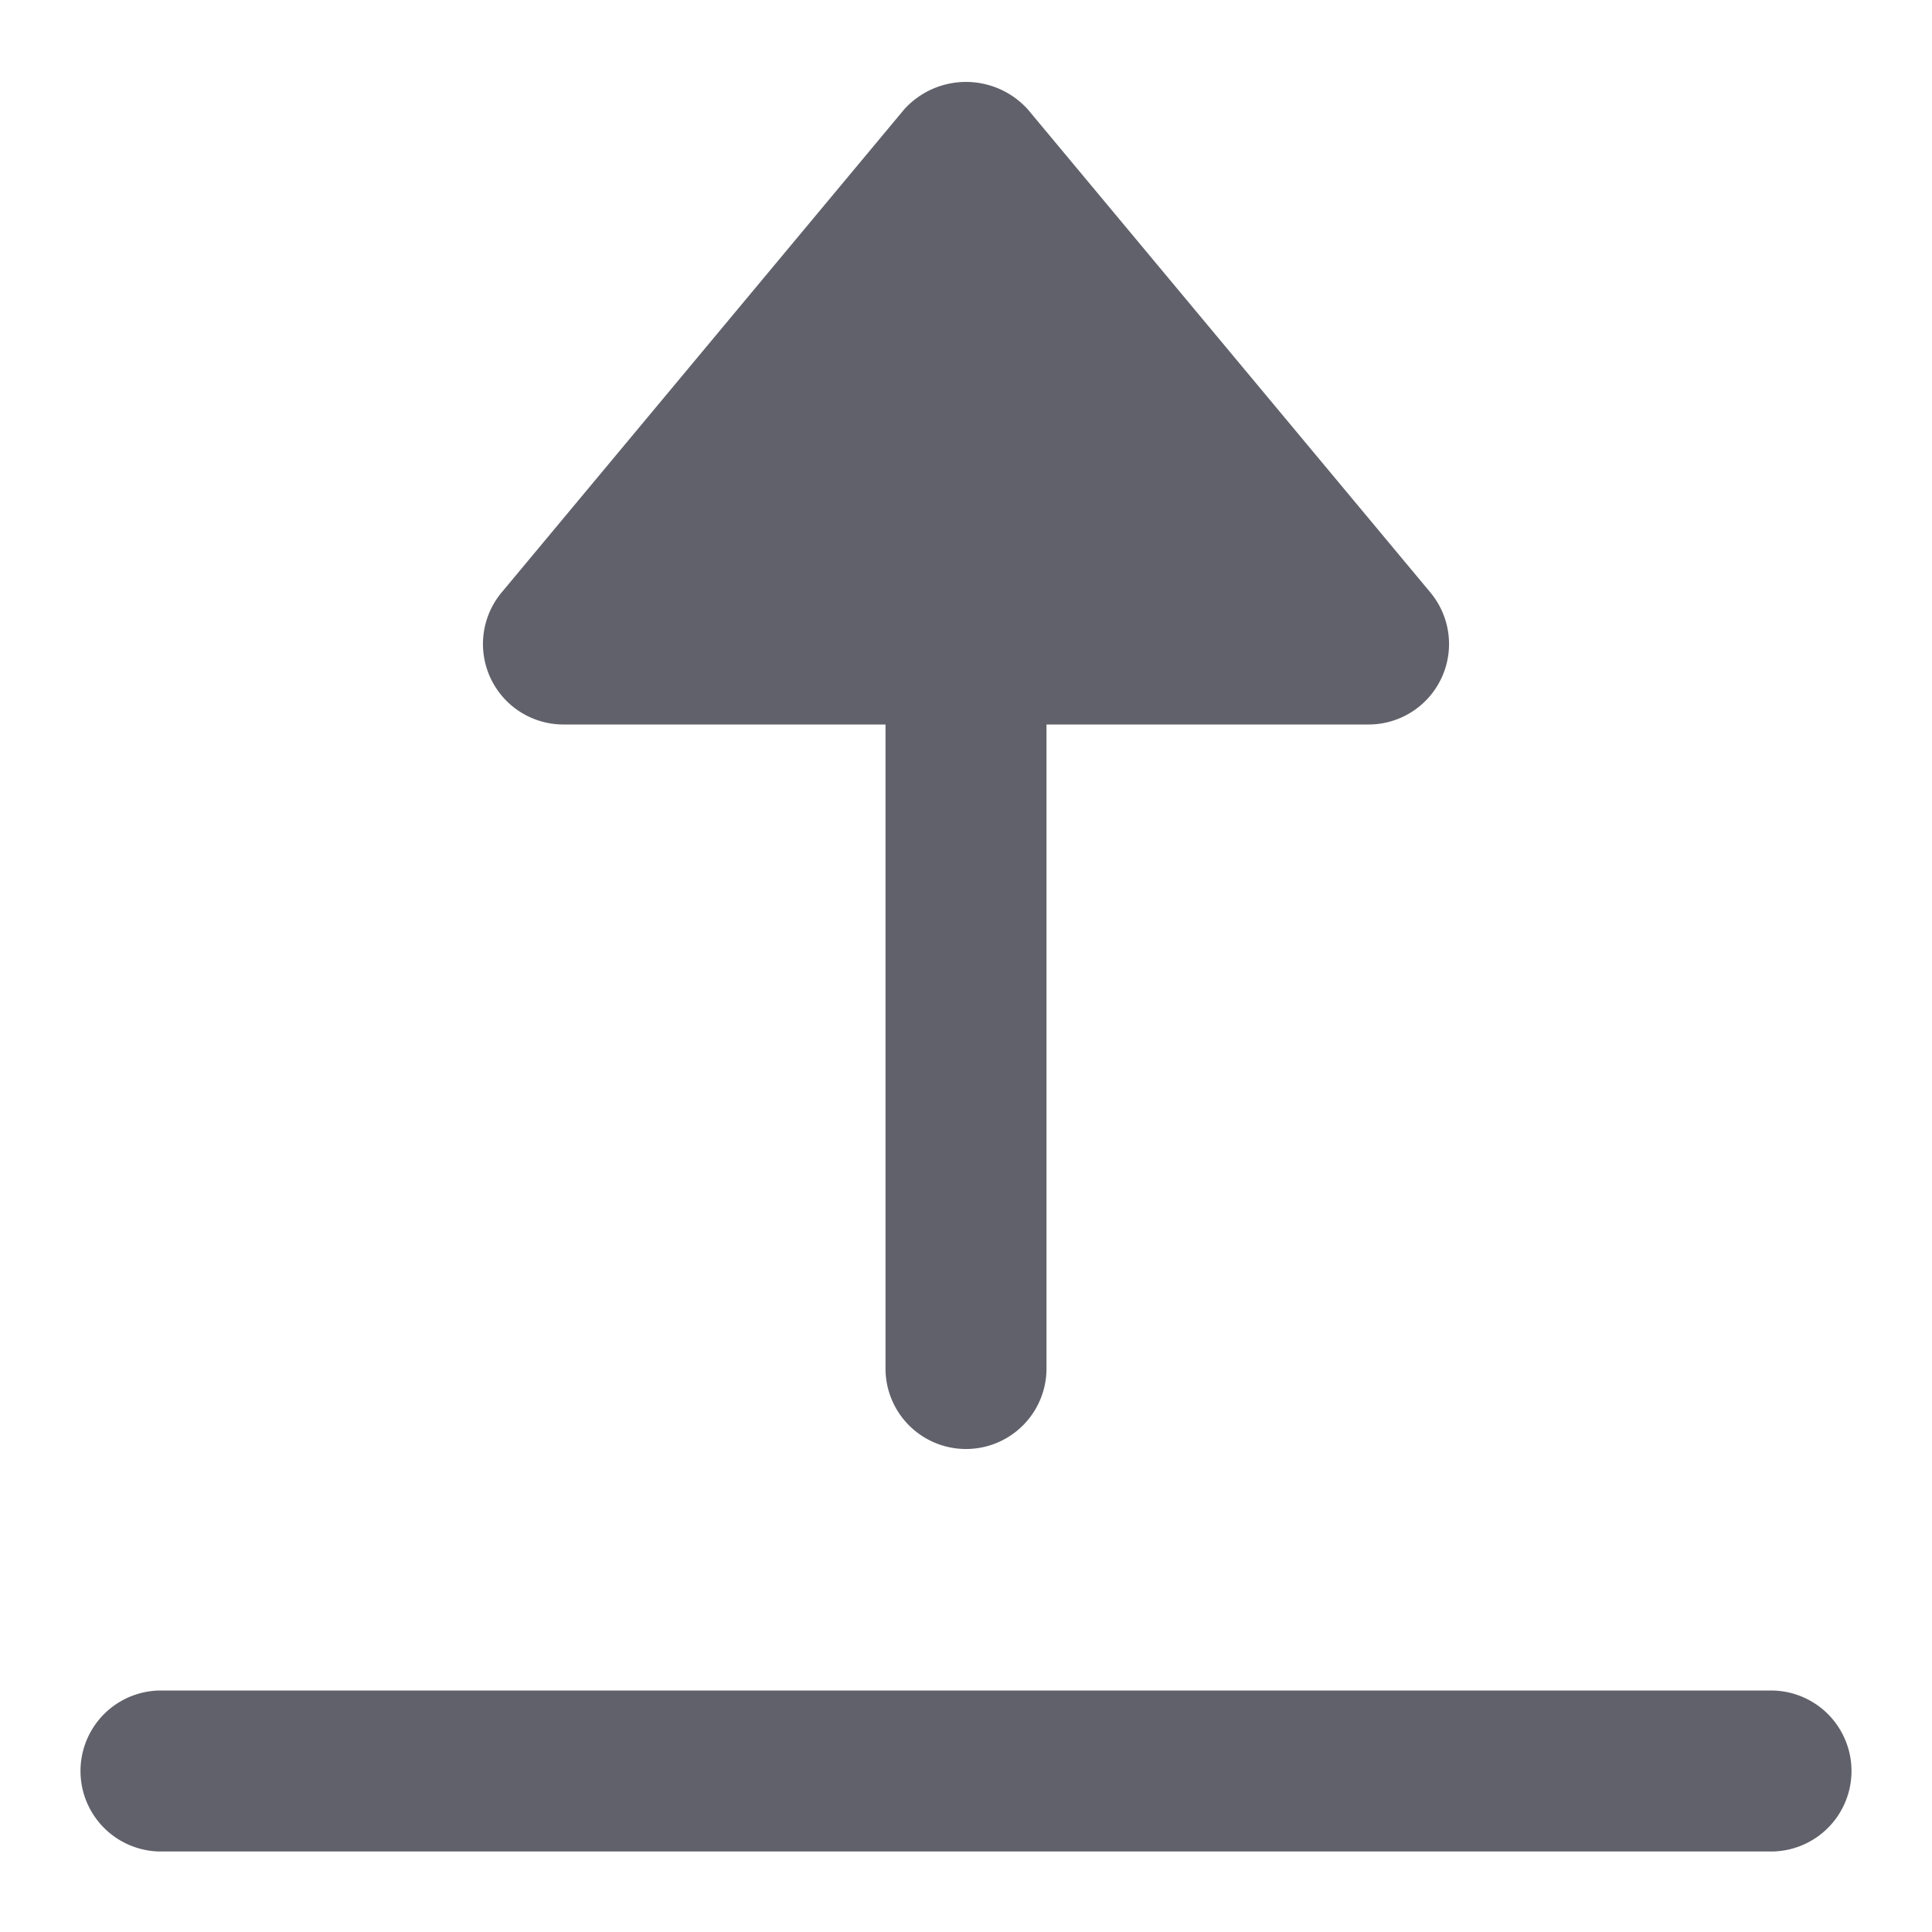 <svg xmlns="http://www.w3.org/2000/svg" height="24" width="24" viewBox="0 0 24 24"><g fill="#61616b" class="nc-icon-wrapper"><path d="M7,9h4v8a1,1,0,0,0,2,0V9h4a1,1,0,0,0,.768-1.641l-5-6a1.035,1.035,0,0,0-1.536,0l-5,6A1,1,0,0,0,7,9Z" fill="#61616b"></path><path data-color="color-2" d="M22,21H2a1,1,0,0,0,0,2H22a1,1,0,0,0,0-2Z" fill="#61616b"></path></g></svg>